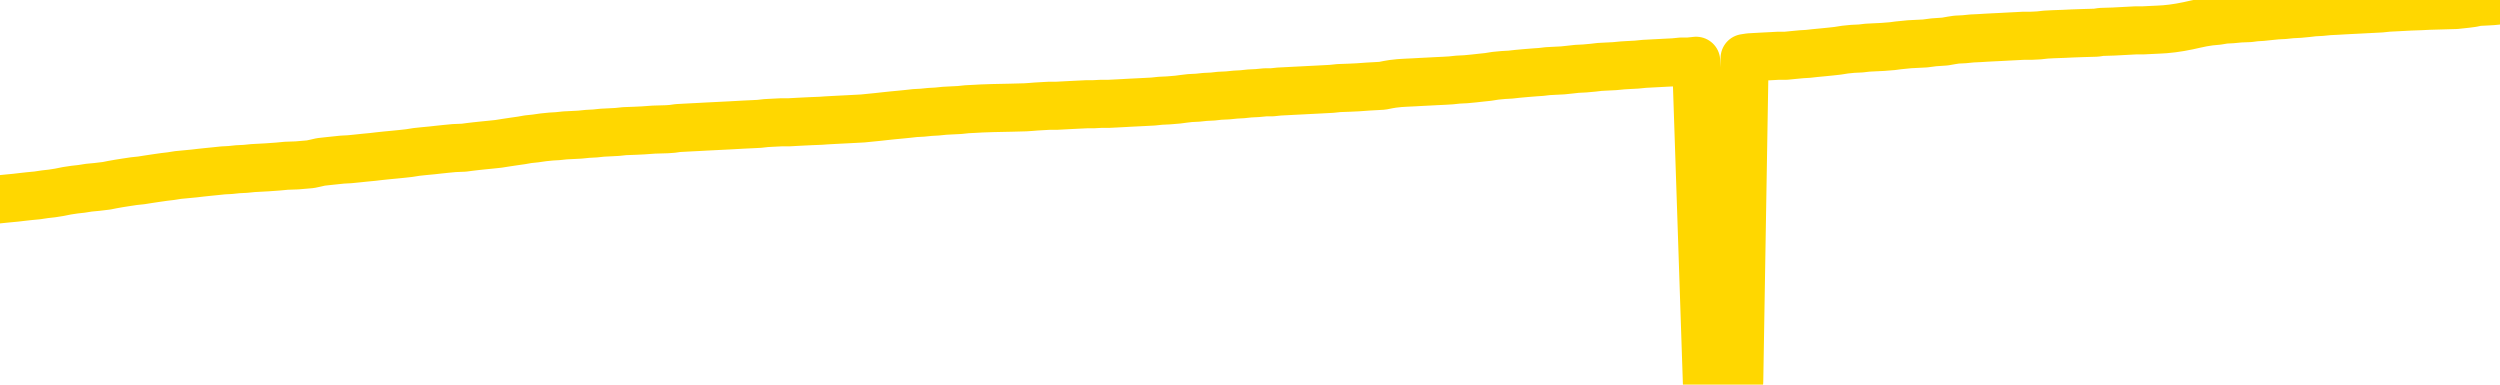 <svg xmlns="http://www.w3.org/2000/svg" version="1.1" viewBox="0 0 6500 1000">
	<path fill="none" stroke="gold" stroke-width="125" stroke-linecap="round" stroke-linejoin="round" d="M0 3544  L-725644 3544 L-723040 3544 L-721372 3544 L-703043 3544 L-702873 3544 L-695715 3543 L-695682 3543 L-682251 3543 L-679329 3543 L-665988 3543 L-661819 3542 L-660659 3541 L-660040 3541 L-658028 3540 L-654256 3540 L-653656 3539 L-653327 3539 L-653114 3539 L-652573 3538 L-651335 3537 L-650156 3536 L-647291 3535 L-646769 3533 L-641914 3533 L-638976 3533 L-638933 3532 L-638625 3532 L-638373 3532 L-635778 3532 L-631523 3532 L-631505 3532 L-630268 3532 L-628391 3532 L-626437 3531 L-625489 3531 L-625218 3531 L-624908 3530 L-624810 3530 L-623980 3530 L-621949 3530 L-621659 3529 L-619512 3528 L-619357 3527 L-615701 3526 L-615450 3527 L-615351 3527 L-614834 3527 L-612683 3528 L-611754 3529 L-610228 3530 L-608988 3530 L-607442 3529 L-604480 3529 L-603358 3529 L-603049 3529 L-601838 3528 L-598831 3530 L-598811 3530 L-598464 3530 L-598251 3530 L-598125 3527 L-597883 3527 L-597845 3527 L-597826 3526 L-597806 3526 L-597747 3526 L-597689 3526 L-597671 3525 L-597228 3525 L-595988 3525 L-594443 3524 L-591055 3524 L-585329 3524 L-585127 3524 L-583491 3523 L-581769 3523 L-580337 3523 L-580105 3523 L-579390 3523 L-573257 3523 L-572890 3522 L-572735 3522 L-572157 3522 L-571864 3521 L-570897 3521 L-570587 3521 L-569988 3520 L-568382 3520 L-567647 3520 L-567337 3521 L-566569 3521 L-564533 3520 L-564107 3520 L-563295 3520 L-555866 3519 L-555343 3519 L-555170 3519 L-554435 3519 L-552867 3518 L-552461 3518 L-550236 3518 L-549288 3518 L-548863 3517 L-548533 3517 L-547489 3517 L-545381 3517 L-545129 3517 L-544510 3516 L-543697 3516 L-541589 3516 L-541541 3516 L-539613 3515 L-539287 3515 L-539152 3515 L-538649 3514 L-537236 3514 L-536733 3513 L-536211 3513 L-532652 3512 L-531917 3512 L-529492 3512 L-528203 3511 L-527796 3511 L-524643 3511 L-524488 3511 L-524468 3511 L-524101 3511 L-522843 3512 L-522128 3512 L-521238 3512 L-520831 3512 L-519903 3512 L-518794 3512 L-518491 3512 L-512242 3513 L-511295 3513 L-509669 3513 L-509167 3513 L-505491 3513 L-504659 3514 L-500706 3514 L-499294 3513 L-496804 3513 L-496128 3513 L-496089 3513 L-495218 3513 L-492007 3512 L-489144 3512 L-488176 3512 L-487055 3512 L-487036 3511 L-485411 3511 L-484947 3511 L-484855 3510 L-478485 3510 L-477537 3510 L-475080 3510 L-474208 3510 L-472972 3510 L-470970 3509 L-470573 3509 L-469136 3509 L-467110 3509 L-466897 3508 L-465717 3508 L-464208 3508 L-464188 3508 L-462176 3508 L-461307 3507 L-460436 3507 L-459851 3507 L-459314 3507 L-458656 3506 L-457418 3506 L-456857 3506 L-455676 3506 L-454439 3505 L-454400 3505 L-454013 3505 L-453471 3505 L-452698 3505 L-451575 3504 L-449486 3504 L-449153 3504 L-448867 3504 L-447939 3503 L-447455 3503 L-446720 3503 L-443089 3503 L-441961 3503 L-441806 3502 L-440780 3502 L-437066 3502 L-435848 3502 L-434030 3501 L-431244 3501 L-430683 3501 L-426795 3501 L-424318 3501 L-422983 3501 L-422480 3501 L-421997 3500 L-419307 3500 L-415536 3500 L-413079 3500 L-411899 3500 L-411260 3500 L-408900 3500 L-408823 3500 L-407775 3500 L-407682 3499 L-407179 3499 L-406733 3499 L-406676 3499 L-406462 3499 L-403502 3499 L-400795 3499 L-400640 3499 L-397119 3498 L-396596 3498 L-395629 3498 L-395280 3498 L-394236 3497 L-393308 3497 L-392882 3497 L-391373 3497 L-390406 3497 L-390387 3497 L-388491 3485 L-388375 3473 L-388327 3461 L-388303 3450 L-385299 3450 L-383268 3449 L-381507 3449 L-381140 3449 L-380694 3449 L-380328 3449 L-379914 3448 L-377929 3448 L-377715 3448 L-377561 3448 L-375955 3448 L-374834 3448 L-373885 3448 L-372628 3447 L-370983 3447 L-369804 3447 L-363214 3447 L-363168 3446 L-362762 3446 L-361717 3446 L-361581 3446 L-359899 3446 L-359879 3446 L-358542 3445 L-357306 3445 L-357152 3445 L-356778 3445 L-356572 3444 L-356262 3444 L-355488 3444 L-353167 3444 L-352509 3444 L-350381 3443 L-348659 3443 L-348465 3443 L-345912 3443 L-345636 3443 L-345447 3442 L-344615 3442 L-343842 3442 L-343144 3442 L-338144 3442 L-337768 3441 L-333515 3441 L-333028 3457 L-333009 3457 L-332930 3457 L-332854 3457 L-332835 3440 L-332022 3440 L-331268 3440 L-330049 3440 L-328617 3440 L-328521 3440 L-328346 3440 L-327992 3439 L-326683 3439 L-324825 3439 L-323123 3439 L-322620 3439 L-322355 3438 L-321962 3438 L-321827 3438 L-320918 3438 L-320541 3438 L-319613 3438 L-319274 3438 L-319234 3438 L-319196 3437 L-317281 3437 L-317107 3437 L-315578 3437 L-315250 3437 L-315134 3437 L-314727 3437 L-314379 3436 L-312735 3436 L-312184 3436 L-311941 3436 L-311400 3436 L-310569 3435 L-310027 3435 L-308492 3435 L-308400 3435 L-308363 3435 L-308227 3434 L-307840 3434 L-306815 3434 L-304939 3434 L-304842 3434 L-304242 3439 L-303875 3444 L-303390 3450 L-303352 3455 L-302579 3455 L-302521 3455 L-302347 3455 L-302153 3455 L-300548 3455 L-300528 3454 L-300373 3455 L-300257 3455 L-299078 3455 L-298923 3455 L-298256 3455 L-295808 3468 L-293293 3482 L-290623 3495 L-282924 3507 L-277256 3507 L-275042 3507 L-275018 3507 L-274044 3510 L-274024 3510 L-273161 3510 L-270420 3510 L-264622 3507 L-264469 3506 L-261683 3506 L-248074 3506 L-247328 3506 L-242918 3505 L-226572 3505 L-226339 3505 L-225802 3505 L-217343 3504 L-208637 3504 L-208425 3504 L-206452 3504 L-203666 3504 L-199179 3504 L-199024 3504 L-198855 3504 L-198714 3504 L-198424 3504 L-198385 3503 L-198114 3503 L-197943 3503 L-197533 3503 L-196412 3503 L-195232 3503 L-193955 3502 L-191091 3502 L-188171 3502 L-186179 3502 L-184631 3502 L-181593 3501 L-172269 3501 L-171745 3501 L-166021 3501 L-164514 3501 L-163699 3501 L-162016 3501 L-161295 3501 L-161126 3500 L-160081 3500 L-158014 3500 L-156652 3500 L-152208 3500 L-152111 3500 L-152073 3499 L-152054 3499 L-151221 3499 L-151143 3499 L-148571 3499 L-145322 3498 L-145167 3498 L-144218 3498 L-142477 3498 L-141762 3499 L-138221 3500 L-131644 3501 L-130227 3502 L-130206 3502 L-129255 3501 L-125781 3501 L-125028 3501 L-124466 3501 L-123684 3501 L-116180 3501 L-114582 3500 L-113008 3500 L-109822 3500 L-105489 3500 L-96919 3500 L-88173 3500 L-85099 3500 L-81833 3499 L-81287 3499 L-74149 3499 L-68482 3499 L-54417 3499 L-48406 3499 L-43700 3499 L-39696 3499 L-34589 3498 L-24875 3498 L-9304 3498 L-6222 3498 L-5919 3427 L-5900 3339 L-5881 3239 L-5861 3128 L-5842 3077 L-5822 3035 L-5804 2995 L-5776 2957 L-5755 2919 L-5727 2879 L-5692 2835 L-5678 2798 L-5665 2766 L-5647 2739 L-5628 2720 L-5608 2700 L-5590 2680 L-5571 2659 L-5551 2639 L-5530 2618 L-5513 2597 L-5494 2577 L-5474 2558 L-5454 2539 L-5435 2517 L-5416 2496 L-5397 2473 L-5376 2451 L-5358 2430 L-5339 2410 L-5318 2391 L-5293 2371 L-5279 2353 L-5261 2335 L-5242 2316 L-5222 2299 L-5203 2279 L-5184 2259 L-5164 2240 L-5144 2222 L-5126 2205 L-5107 2189 L-5087 2174 L-5066 2159 L-5049 2147 L-5030 2134 L-5010 2122 L-4991 2111 L-4971 2100 L-4952 2090 L-4933 2081 L-4913 2073 L-4894 2064 L-4875 2056 L-4848 2045 L-4827 2034 L-4799 2022 L-4765 2008 L-4751 1997 L-4738 1987 L-4719 1978 L-4700 1970 L-4680 1962 L-4662 1953 L-4642 1944 L-4622 1934 L-4602 1926 L-4584 1918 L-4566 1909 L-4545 1901 L-4525 1891 L-4507 1880 L-4488 1868 L-4468 1856 L-4448 1843 L-4430 1830 L-4411 1818 L-4390 1803 L-4365 1788 L-4351 1772 L-4333 1758 L-4314 1744 L-4294 1729 L-4275 1714 L-4256 1698 L-4236 1683 L-4216 1668 L-4197 1654 L-4179 1640 L-4158 1626 L-4138 1613 L-4120 1600 L-4101 1589 L-4081 1577 L-4063 1567 L-4043 1556 L-4024 1545 L-4004 1535 L-3985 1524 L-3965 1514 L-3946 1504 L-3918 1493 L-3898 1484 L-3870 1474 L-3833 1462 L-3818 1450 L-3805 1440 L-3788 1430 L-3771 1423 L-3751 1416 L-3733 1410 L-3714 1404 L-3694 1398 L-3673 1392 L-3656 1385 L-3637 1378 L-3617 1371 L-3597 1363 L-3578 1355 L-3560 1347 L-3540 1338 L-3520 1328 L-3501 1319 L-3482 1310 L-3461 1301 L-3437 1291 L-3422 1282 L-3405 1273 L-3385 1263 L-3366 1254 L-3346 1244 L-3327 1234 L-3307 1224 L-3287 1214 L-3269 1205 L-3250 1196 L-3230 1187 L-3210 1179 L-3192 1172 L-3173 1164 L-3153 1156 L-3134 1148 L-3114 1140 L-3095 1132 L-3075 1125 L-3056 1118 L-3037 1110 L-3018 1103 L-2990 1095 L-2970 1088 L-2942 1079 L-2905 1068 L-2891 1057 L-2878 1046 L-2861 1037 L-2843 1032 L-2823 1026 L-2804 1018 L-2784 1011 L-2765 1002 L-2744 994 L-2725 984 L-2708 975 L-2688 964 L-2667 953 L-2649 942 L-2631 930 L-2611 918 L-2590 907 L-2573 897 L-2554 888 L-2532 881 L-2507 875 L-2493 870 L-2475 864 L-2456 858 L-2437 852 L-2418 845 L-2399 839 L-2379 833 L-2358 829 L-2340 824 L-2321 818 L-2301 812 L-2280 804 L-2263 796 L-2244 790 L-2224 785 L-2205 782 L-2186 778 L-2167 775 L-2147 771 L-2127 766 L-2108 762 L-2089 758 L-2062 754 L-2041 750 L-2013 746 L-1978 740 L-1965 736 L-1951 732 L-1933 729 L-1914 726 L-1894 722 L-1876 719 L-1856 716 L-1836 713 L-1815 710 L-1798 707 L-1780 704 L-1759 700 L-1739 697 L-1721 693 L-1702 690 L-1682 687 L-1662 684 L-1644 681 L-1625 678 L-1604 675 L-1579 672 L-1564 669 L-1547 667 L-1528 664 L-1508 661 L-1489 658 L-1470 654 L-1450 650 L-1429 647 L-1412 644 L-1393 641 L-1372 638 L-1352 636 L-1334 633 L-1316 630 L-1295 627 L-1277 625 L-1257 622 L-1238 620 L-1218 618 L-1199 616 L-1180 614 L-1161 618 L-1132 621 L-1112 624 L-1084 627 L-1047 624 L-1032 622 L-1019 620 L-1002 618 L-985 616 L-966 615 L-947 613 L-928 611 L-908 609 L-887 608 L-870 606 L-851 605 L-831 603 L-810 601 L-792 599 L-774 597 L-754 595 L-734 593 L-715 592 L-697 590 L-675 589 L-650 587 L-636 585 L-619 583 L-599 581 L-580 580 L-560 578 L-541 576 L-522 574 L-501 571 L-483 568 L-464 566 L-444 564 L-423 562 L-406 559 L-387 557 L-367 555 L-348 553 L-328 550 L-310 548 L-290 545 L-270 543 L-251 542 L-232 540 L-205 538 L-184 536 L-156 534 L-121 531 L-108 529 L-94 527 L-75 525 L-57 523 L-37 521 L-19 520 L0 518 L20 516 L41 514 L58 512 L76 510 L97 508 L117 505 L135 503 L154 500 L174 496 L194 493 L212 491 L231 488 L252 486 L277 483 L292 480 L309 477 L328 474 L348 471 L367 469 L386 466 L406 463 L427 460 L444 458 L463 455 L484 453 L505 451 L522 449 L541 447 L561 445 L580 443 L599 442 L618 440 L638 439 L658 437 L677 436 L695 435 L723 433 L744 431 L772 430 L807 427 L821 424 L834 421 L852 419 L871 417 L890 415 L909 414 L929 412 L948 410 L969 408 L986 406 L1005 404 L1026 402 L1046 400 L1064 398 L1083 395 L1102 393 L1123 391 L1141 389 L1160 387 L1181 385 L1206 384 L1221 382 L1238 380 L1257 378 L1277 376 L1296 374 L1315 371 L1335 368 L1356 365 L1373 362 L1392 360 L1413 357 L1433 355 L1450 354 L1469 352 L1489 351 L1508 350 L1528 348 L1547 347 L1566 345 L1586 344 L1605 343 L1624 341 L1651 340 L1672 339 L1700 337 L1734 336 L1748 335 L1762 333 L1780 332 L1799 331 L1819 330 L1837 329 L1857 328 L1877 327 L1897 326 L1915 325 L1933 324 L1954 323 L1974 322 L1992 320 L2011 319 L2031 318 L2051 318 L2069 317 L2088 316 L2109 315 L2134 314 L2148 313 L2166 312 L2185 311 L2205 310 L2224 309 L2243 308 L2263 306 L2283 304 L2301 302 L2320 300 L2341 298 L2361 296 L2379 294 L2398 293 L2418 291 L2436 290 L2456 288 L2475 287 L2495 286 L2514 284 L2534 283 L2552 282 L2581 281 L2629 280 L2666 279 L2681 278 L2693 277 L2710 276 L2728 275 L2747 275 L2766 274 L2785 273 L2805 272 L2826 271 L2843 271 L2862 270 L2882 270 L2902 269 L2921 268 L2939 267 L2959 266 L2979 265 L2998 264 L3017 262 L3038 261 L3062 259 L3077 257 L3094 255 L3114 254 L3133 252 L3153 251 L3171 249 L3192 248 L3212 246 L3230 245 L3249 243 L3269 242 L3290 240 L3307 240 L3326 238 L3346 237 L3365 236 L3385 235 L3404 234 L3424 233 L3443 232 L3462 231 L3481 229 L3509 228 L3530 227 L3558 225 L3594 223 L3609 220 L3621 218 L3639 216 L3656 215 L3677 214 L3695 213 L3715 212 L3734 211 L3755 210 L3772 209 L3791 207 L3811 206 L3832 204 L3850 202 L3869 200 L3888 197 L3909 195 L3927 194 L3945 192 L3967 190 L3992 188 L4007 187 L4024 185 L4043 184 L4063 183 L4082 181 L4100 179 L4120 178 L4142 176 L4159 174 L4178 173 L4198 172 L4219 170 L4236 169 L4255 168 L4275 166 L4294 165 L4313 164 L4332 163 L4352 162 L4372 160 L4391 160 L4410 158 L4438 997 L4458 996 L4486 994 L4522 992 L4536 151 L4549 149 L4567 148 L4585 147 L4605 146 L4623 145 L4643 145 L4663 143 L4684 141 L4701 140 L4719 138 L4740 136 L4760 134 L4778 132 L4797 129 L4817 127 L4838 126 L4855 124 L4874 123 L4895 122 L4920 120 L4935 118 L4965 115 L5005 113 L5028 110 L5057 108 L5074 105 L5087 103 L5107 102 L5127 100 L5148 99 L5164 98 L5183 97 L5204 96 L5222 95 L5242 94 L5261 93 L5281 93 L5301 92 L5319 90 L5338 89 L5366 88 L5387 87 L5415 86 L5450 85 L5463 83 L5495 82 L5514 81 L5533 80 L5552 79 L5571 79 L5591 78 L5612 77 L5629 76 L5648 74 L5668 71 L5689 67 L5707 63 L5726 59 L5745 56 L5766 54 L5784 51 L5803 50 L5824 48 L5849 47 L5864 45 L5881 44 L5900 42 L5920 40 L5939 39 L5958 37 L5978 36 L5999 34 L6016 32 L6035 31 L6055 29 L6076 28 L6093 27 L6112 26 L6132 25 L6151 24 L6171 23 L6190 22 L6209 20 L6229 19 L6248 18 L6267 17 L6295 16 L6315 15 L6385 13 L6413 10 L6428 8 L6442 5 L6462 4 L6480 3 L6500 1" />
</svg>
